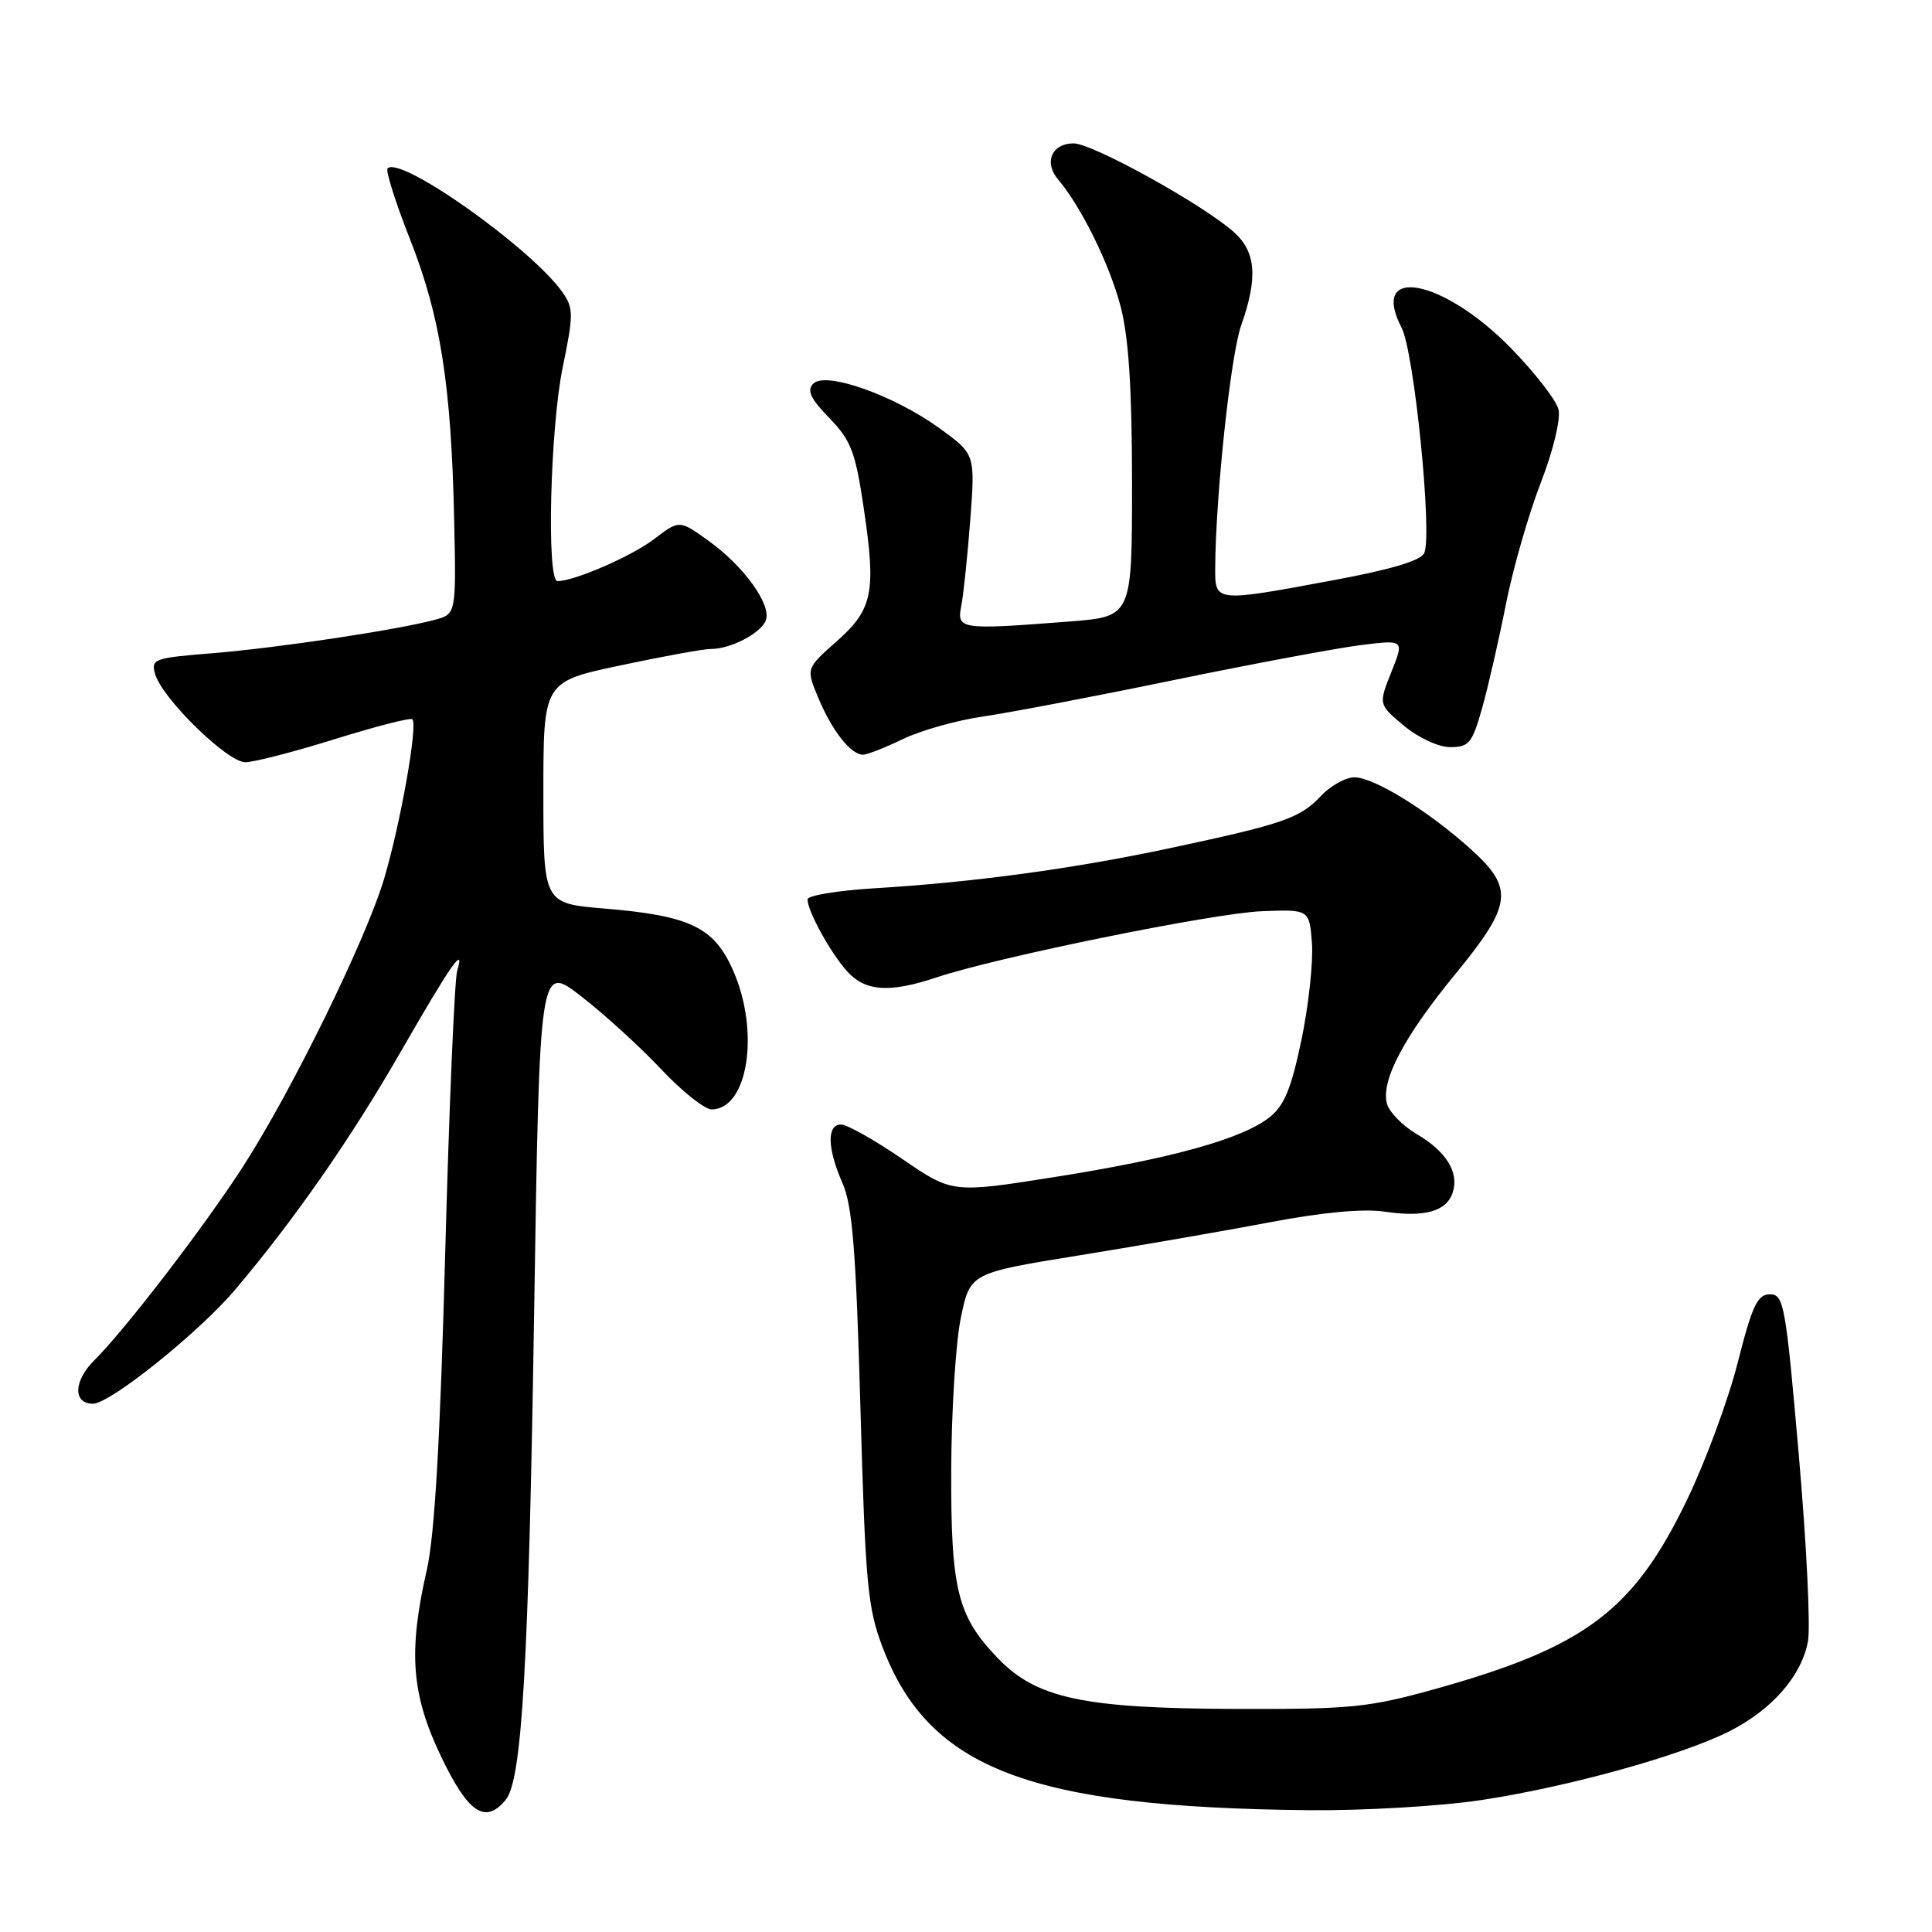 <?xml version="1.0" encoding="UTF-8" standalone="no"?>
<!DOCTYPE svg PUBLIC "-//W3C//DTD SVG 1.1//EN" "http://www.w3.org/Graphics/SVG/1.1/DTD/svg11.dtd" >
<svg xmlns="http://www.w3.org/2000/svg" xmlns:xlink="http://www.w3.org/1999/xlink" version="1.1" viewBox="0 0 256 256">
 <g >
 <path fill="currentColor"
d=" M 67.00 238.50 C 69.17 235.89 70.04 220.85 70.78 173.62 C 71.50 127.74 71.50 127.74 77.00 132.01 C 80.03 134.35 84.78 138.68 87.56 141.63 C 90.34 144.59 93.37 147.00 94.29 147.00 C 99.12 147.00 100.72 136.67 97.13 128.57 C 94.61 122.86 91.43 121.33 80.11 120.39 C 72.00 119.71 72.00 119.71 72.00 105.02 C 72.00 90.33 72.00 90.33 82.25 88.16 C 87.89 86.96 93.27 85.98 94.20 85.99 C 96.79 86.01 100.82 83.91 101.47 82.21 C 102.26 80.15 98.60 75.05 93.90 71.67 C 90.02 68.88 90.02 68.88 86.69 71.42 C 83.70 73.70 76.13 77.00 73.87 77.00 C 72.40 77.00 72.90 56.69 74.57 48.63 C 76.00 41.72 76.00 40.83 74.56 38.77 C 70.50 32.95 53.08 20.59 51.36 22.31 C 51.07 22.60 52.41 26.84 54.34 31.73 C 58.36 41.91 59.80 51.04 60.18 68.94 C 60.45 81.37 60.45 81.37 57.57 82.14 C 52.52 83.49 36.77 85.85 28.22 86.55 C 20.35 87.18 19.97 87.32 20.57 89.36 C 21.55 92.62 30.14 101.00 32.50 101.00 C 33.64 101.00 38.99 99.62 44.39 97.93 C 49.79 96.25 54.40 95.06 54.64 95.31 C 55.39 96.05 53.07 109.14 50.90 116.43 C 48.49 124.50 38.74 144.41 32.25 154.50 C 27.16 162.41 16.64 176.13 12.51 180.23 C 9.74 182.98 9.64 186.00 12.32 186.00 C 14.60 186.00 26.41 176.52 31.22 170.82 C 39.03 161.57 46.49 150.86 53.02 139.50 C 59.72 127.84 61.66 125.06 60.58 128.63 C 60.23 129.80 59.51 146.68 58.99 166.13 C 58.33 190.75 57.59 203.48 56.56 208.00 C 54.07 218.88 54.50 224.52 58.46 232.78 C 62.04 240.25 64.29 241.76 67.00 238.50 Z  M 196.20 238.53 C 207.74 236.79 222.70 232.65 229.12 229.42 C 234.76 226.58 238.71 222.09 239.56 217.51 C 239.92 215.62 239.37 204.49 238.35 192.79 C 236.62 172.90 236.37 171.50 234.53 171.50 C 232.88 171.50 232.18 172.98 230.27 180.50 C 229.02 185.45 226.00 193.63 223.57 198.67 C 216.49 213.40 210.07 218.23 190.28 223.77 C 181.32 226.27 179.07 226.49 163.50 226.44 C 143.62 226.37 137.37 225.04 132.29 219.79 C 126.86 214.18 125.99 210.72 126.04 194.78 C 126.07 186.93 126.64 177.84 127.32 174.59 C 128.55 168.68 128.55 168.68 143.02 166.34 C 150.99 165.05 162.37 163.08 168.32 161.95 C 175.24 160.63 180.69 160.13 183.47 160.55 C 188.77 161.34 191.70 160.51 192.50 157.99 C 193.35 155.32 191.64 152.57 187.67 150.24 C 185.82 149.14 184.06 147.33 183.77 146.22 C 182.97 143.16 186.05 137.34 192.87 129.03 C 200.38 119.87 200.65 117.72 194.91 112.54 C 189.33 107.49 182.06 103.00 179.48 103.00 C 178.31 103.00 176.30 104.11 175.03 105.47 C 172.26 108.42 170.06 109.18 155.00 112.39 C 142.25 115.11 129.00 116.91 115.75 117.71 C 110.94 118.01 107.00 118.66 107.00 119.17 C 107.00 120.73 110.11 126.37 112.29 128.75 C 114.69 131.38 117.90 131.58 124.07 129.52 C 132.09 126.83 160.82 120.99 167.22 120.74 C 173.50 120.50 173.50 120.50 173.84 125.00 C 174.02 127.47 173.40 133.23 172.45 137.78 C 171.11 144.22 170.17 146.51 168.23 148.04 C 164.57 150.92 155.28 153.50 139.82 155.95 C 126.18 158.11 126.18 158.11 119.53 153.55 C 115.87 151.05 112.23 149.00 111.44 149.00 C 109.53 149.00 109.62 152.20 111.64 156.78 C 112.95 159.75 113.43 165.77 114.01 186.50 C 114.67 209.96 114.96 213.07 116.97 218.33 C 123.13 234.41 136.45 239.49 173.50 239.86 C 180.65 239.93 190.87 239.33 196.20 238.53 Z  M 119.64 97.93 C 122.00 96.79 126.75 95.45 130.21 94.95 C 133.67 94.45 145.05 92.28 155.50 90.12 C 165.95 87.97 177.11 85.88 180.29 85.48 C 186.08 84.76 186.08 84.76 184.36 89.05 C 182.65 93.34 182.65 93.34 186.04 96.17 C 187.96 97.77 190.62 99.00 192.18 99.00 C 194.66 99.00 195.09 98.46 196.41 93.75 C 197.22 90.86 198.63 84.68 199.55 80.02 C 200.47 75.36 202.54 68.16 204.14 64.02 C 205.81 59.71 206.82 55.54 206.51 54.26 C 206.21 53.03 203.36 49.36 200.19 46.11 C 191.15 36.88 181.40 35.07 185.72 43.43 C 187.38 46.63 189.79 70.50 188.74 73.24 C 188.35 74.26 184.48 75.43 176.74 76.87 C 160.95 79.81 161.00 79.82 161.02 75.25 C 161.08 65.64 163.07 47.06 164.46 43.12 C 166.70 36.77 166.43 33.37 163.48 30.74 C 159.35 27.07 144.76 19.00 142.26 19.00 C 139.36 19.00 138.28 21.52 140.21 23.79 C 143.28 27.40 147.04 35.06 148.49 40.62 C 149.56 44.73 150.00 51.55 150.00 64.06 C 150.00 81.70 150.00 81.70 141.75 82.35 C 127.16 83.48 126.76 83.42 127.38 80.25 C 127.67 78.74 128.21 73.60 128.57 68.84 C 129.22 60.18 129.22 60.18 124.51 56.76 C 118.48 52.39 109.43 49.17 107.77 50.83 C 106.88 51.72 107.38 52.80 109.89 55.39 C 112.77 58.36 113.35 59.88 114.46 67.39 C 116.11 78.55 115.65 80.75 110.80 85.04 C 106.80 88.58 106.80 88.58 108.44 92.50 C 110.24 96.82 112.74 100.00 114.34 100.00 C 114.91 100.00 117.29 99.07 119.64 97.93 Z "/>
</g>
</svg>